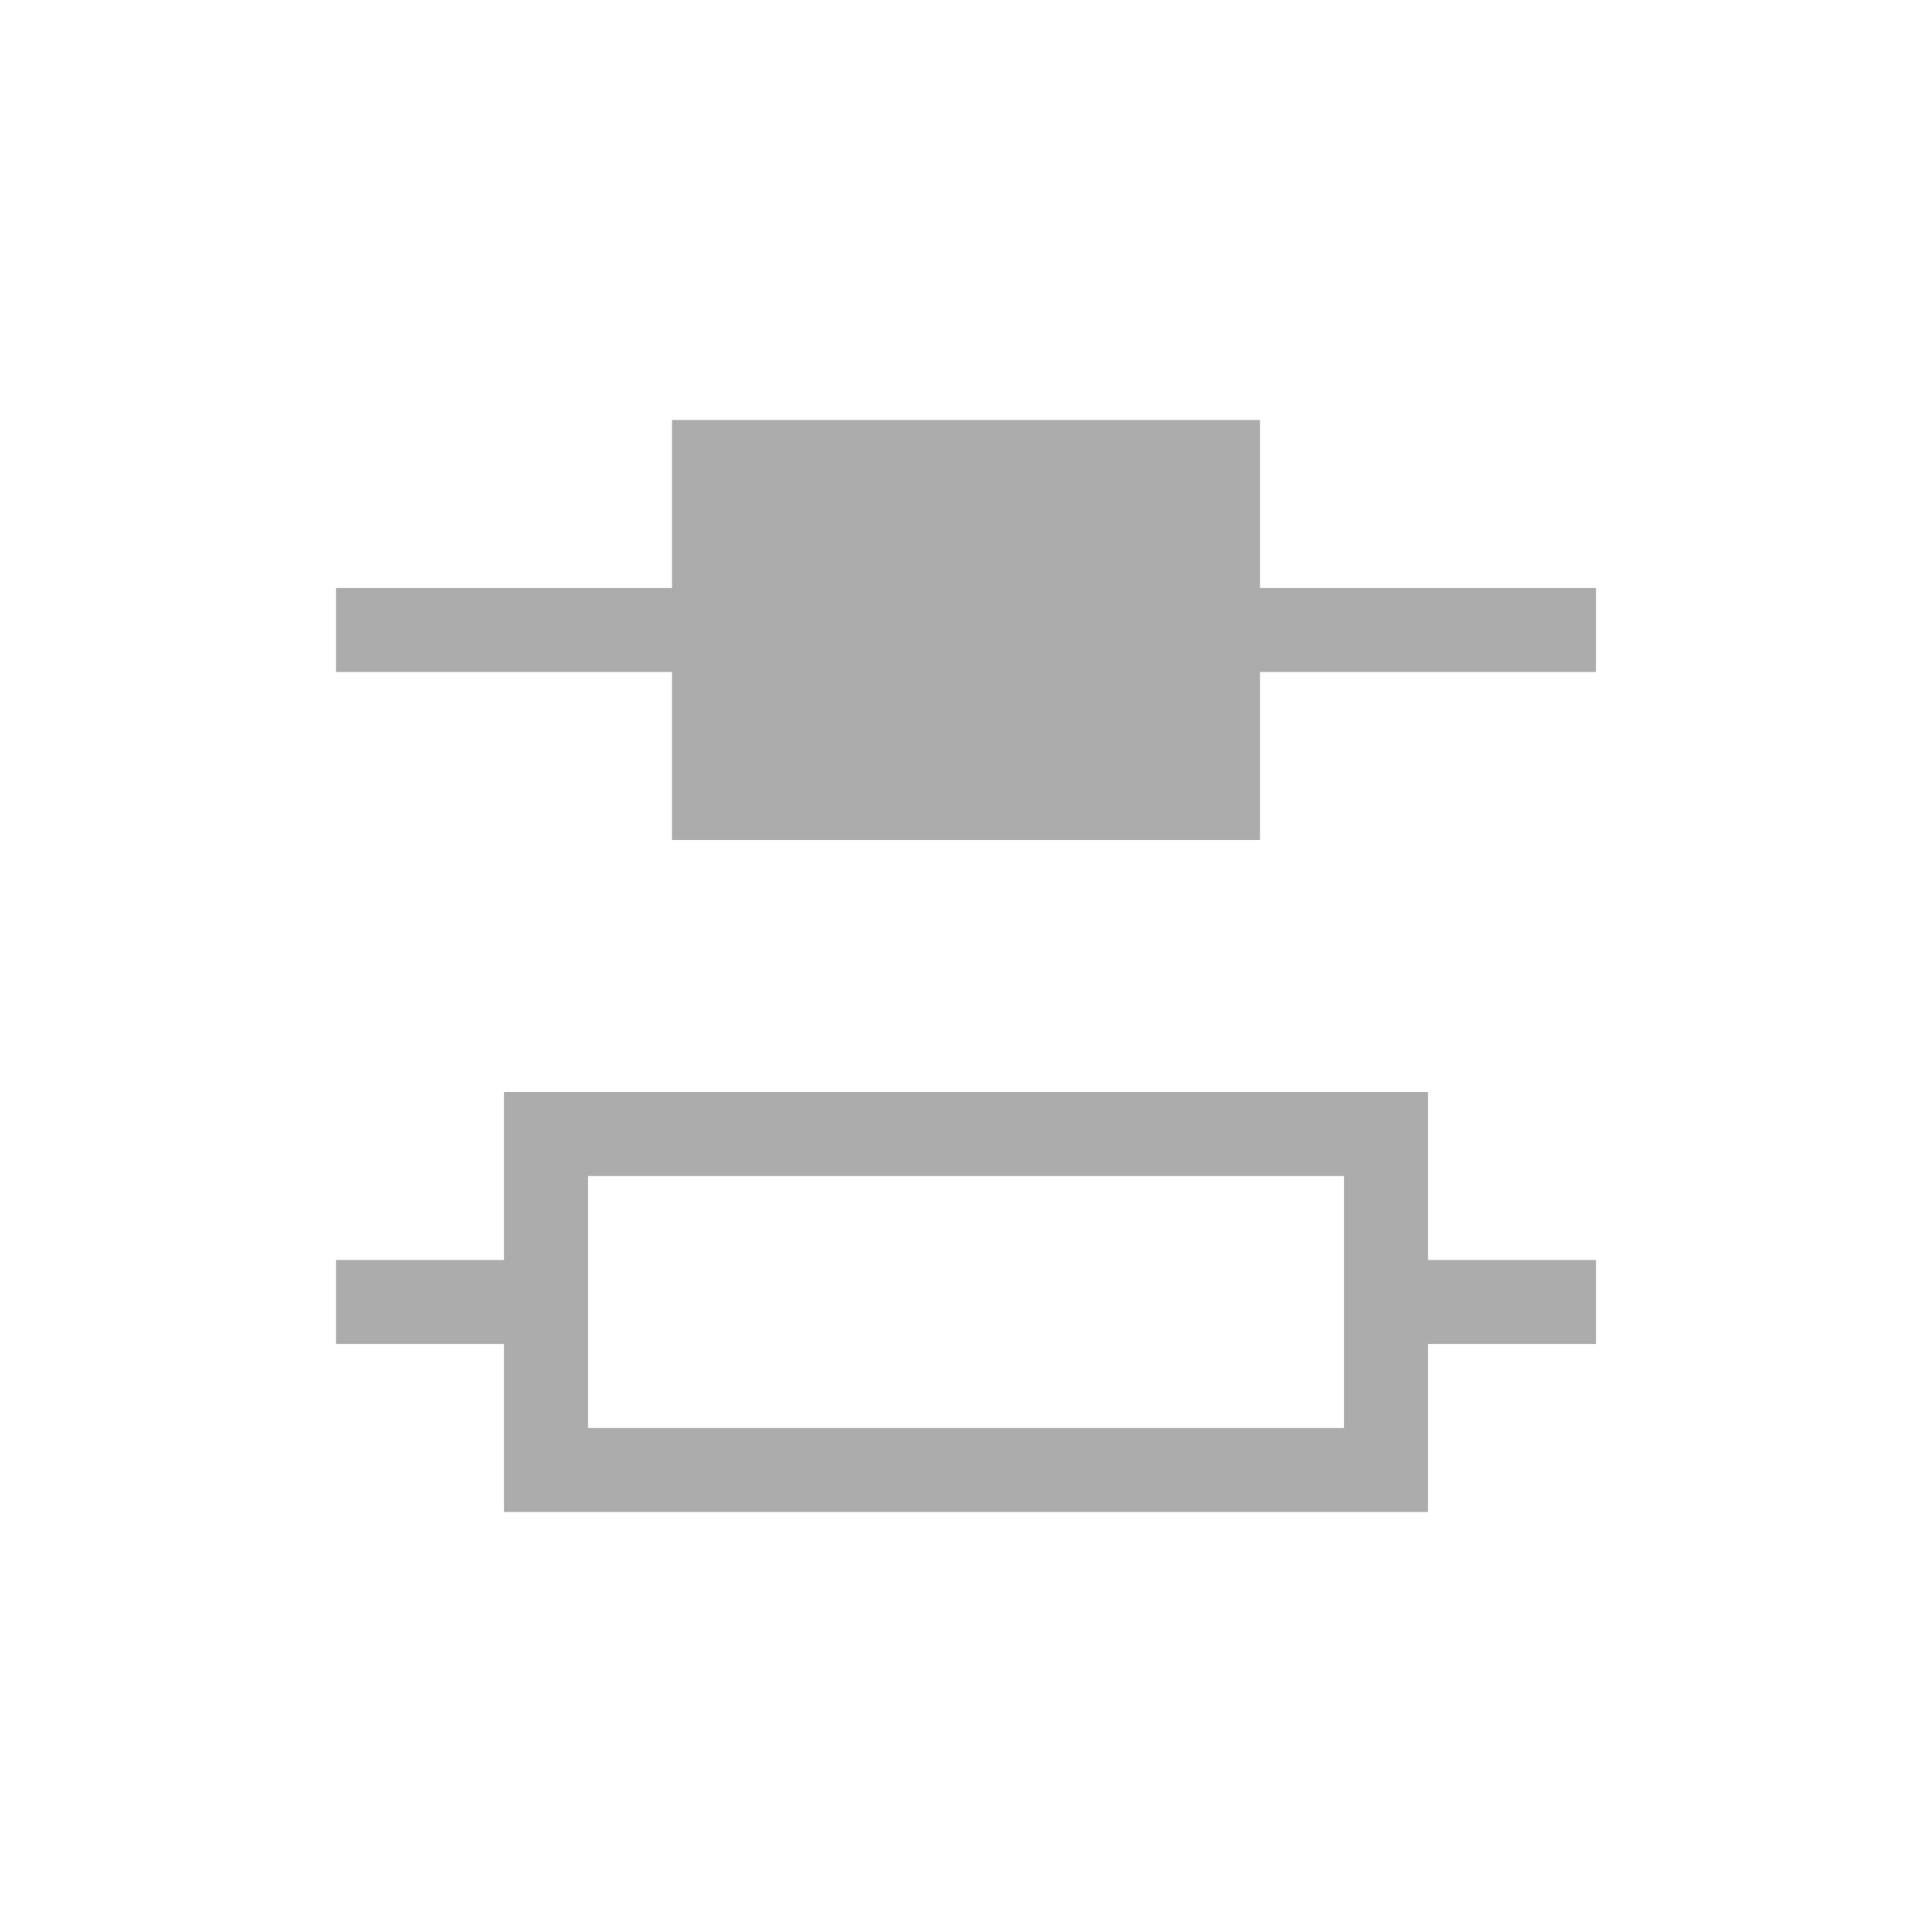 <svg xmlns="http://www.w3.org/2000/svg" width="23" height="23" viewBox="0 0 23 23">
<defs>
    <style>
      .cls-1 {
        fill: #adacac;
        fill-rule: evenodd;
      }
    </style>
  </defs>
  <path id="btn_dis_middle_y" class="cls-1" d="M1313,431v2h-11v-2h-2v-1h2v-2h11v2h2v1h-2Zm-1-2h-9v3h9v-3Zm-1-4h-7v-2h-4v-1h4v-2h7v2h4v1h-4v2Z" transform="translate(-1296 -415)"/>
</svg>
